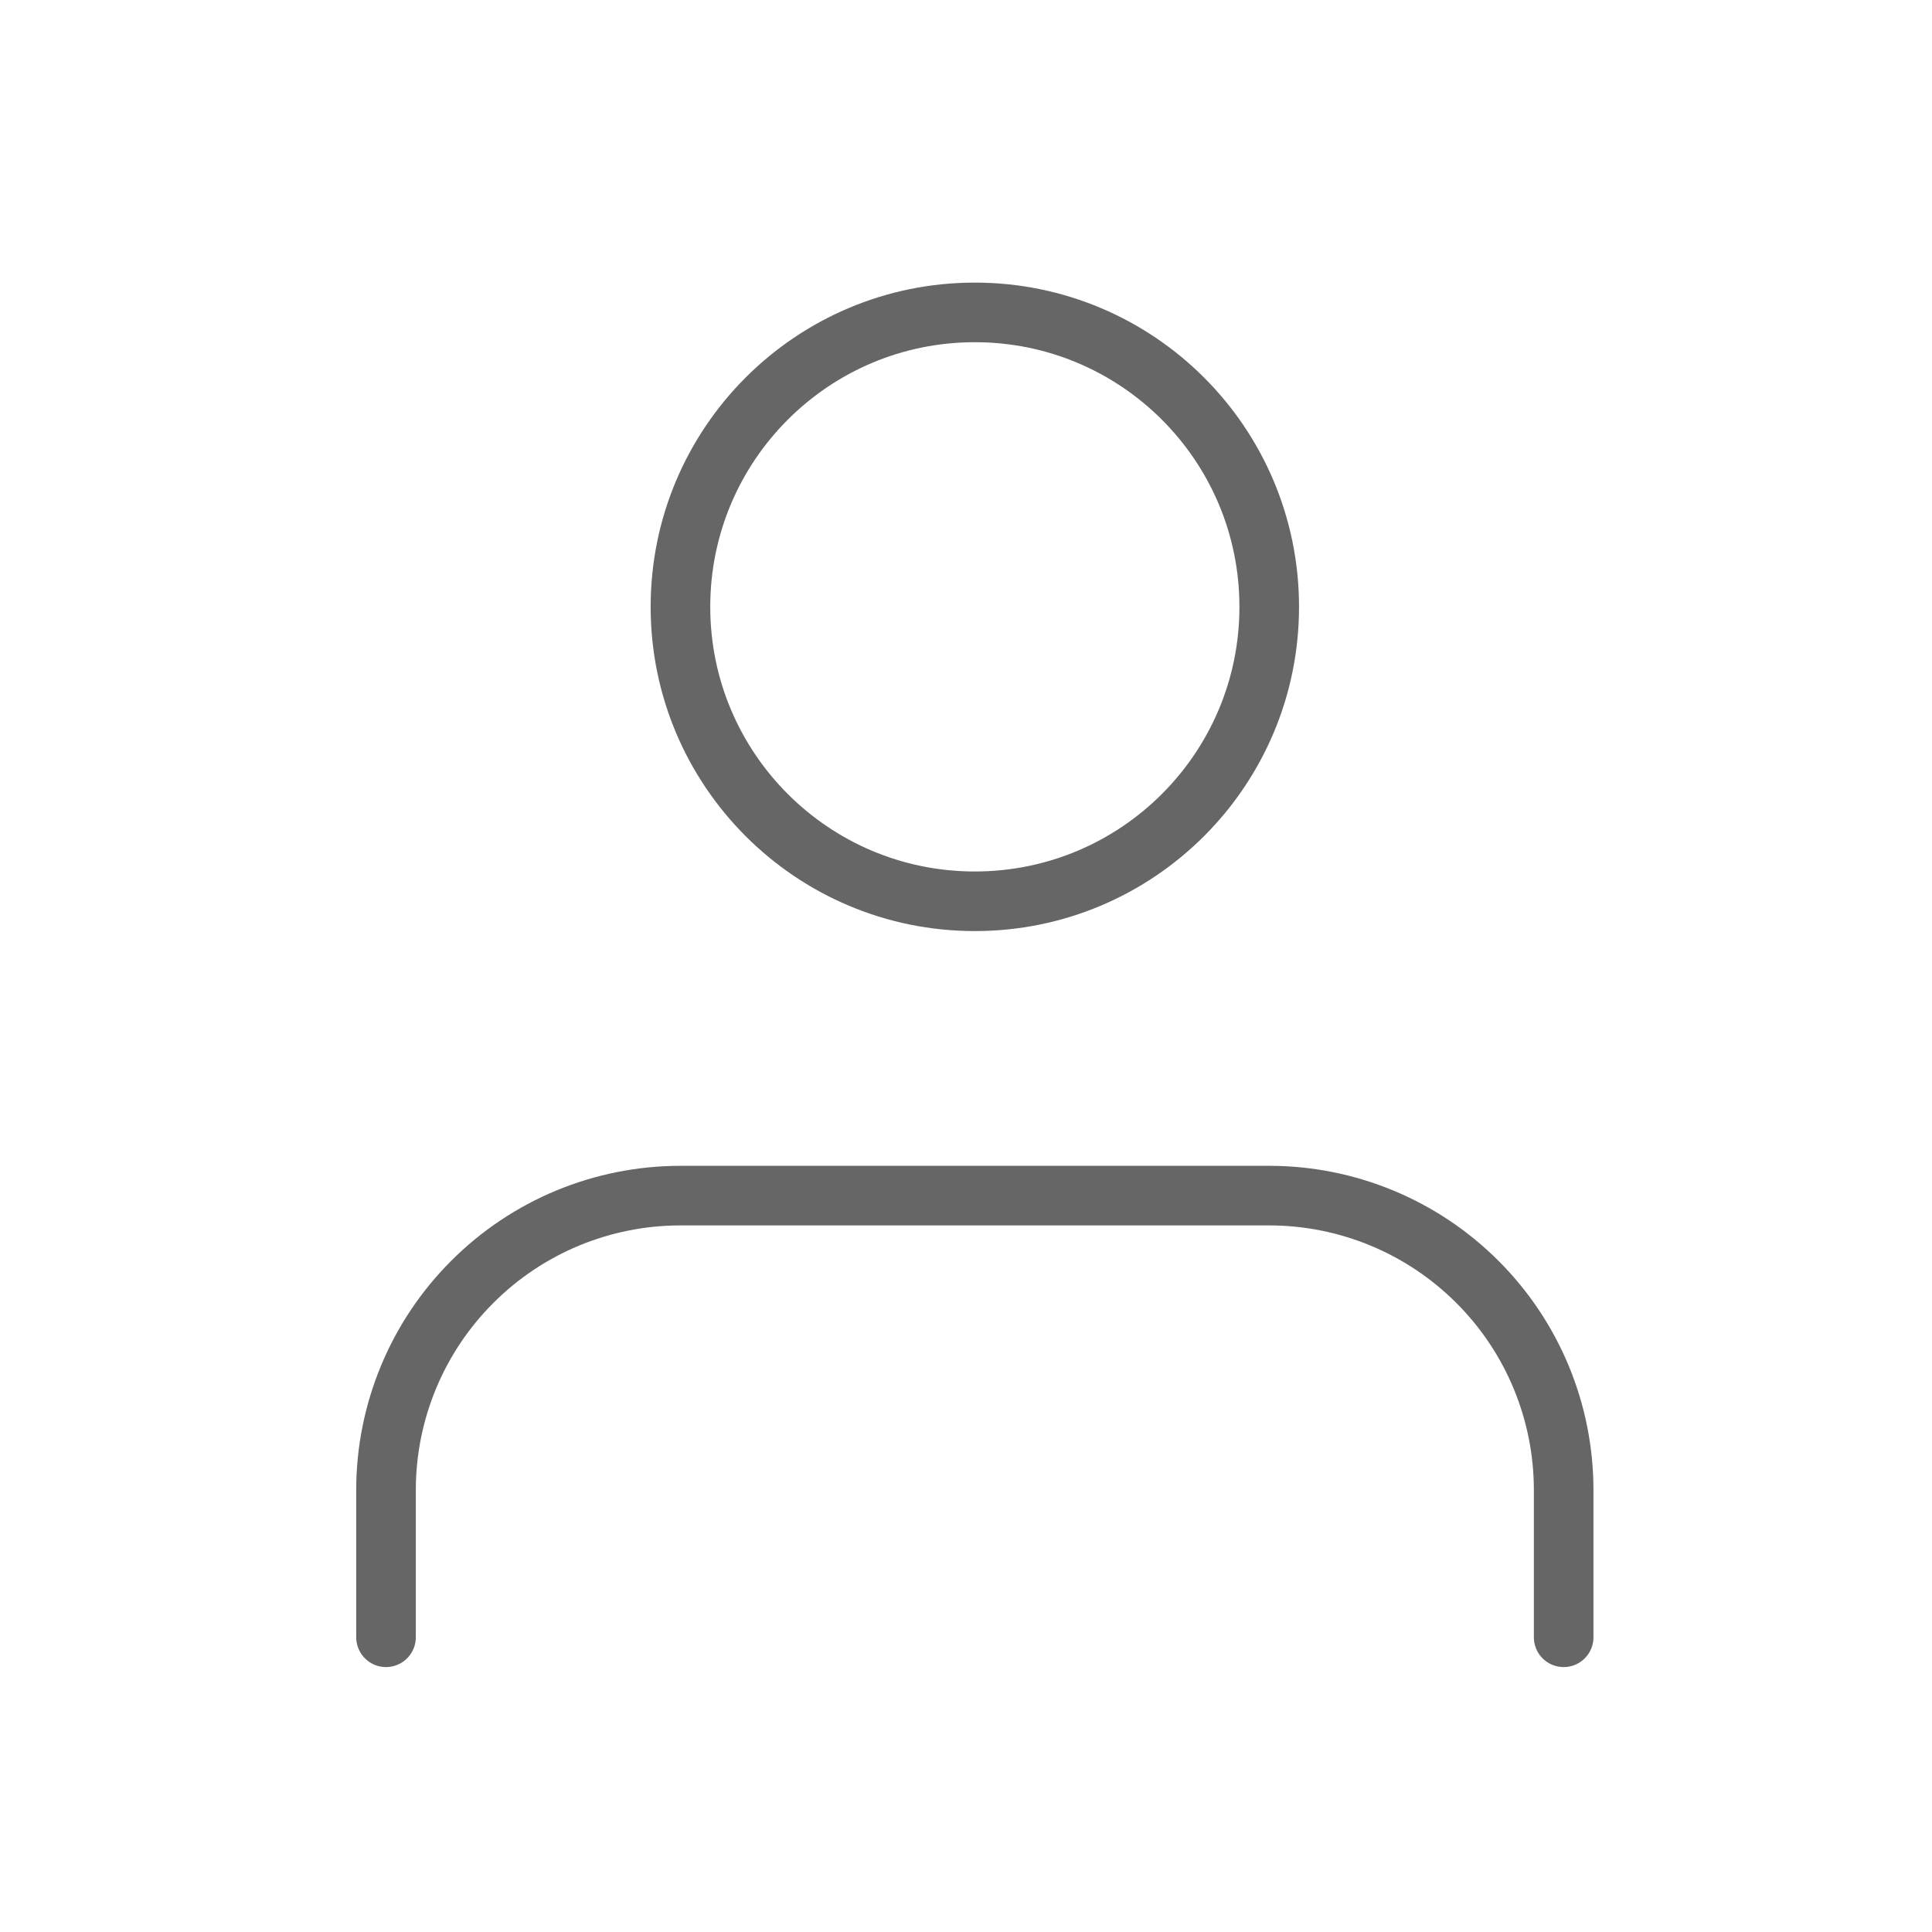 <svg width="20" height="20" viewBox="0 0 20 20" fill="none" xmlns="http://www.w3.org/2000/svg">
<path d="M16.187 16.949V15.425C16.187 14.617 15.866 13.841 15.294 13.27C14.722 12.698 13.947 12.377 13.139 12.377H7.044C6.235 12.377 5.46 12.698 4.889 13.27C4.317 13.841 3.996 14.617 3.996 15.425V16.949" stroke="black" stroke-opacity="0.6" stroke-width="0.617" stroke-linecap="round" stroke-linejoin="round"/>
<path d="M10.091 9.33C11.775 9.33 13.139 7.965 13.139 6.282C13.139 4.599 11.775 3.234 10.091 3.234C8.408 3.234 7.044 4.599 7.044 6.282C7.044 7.965 8.408 9.33 10.091 9.33Z" stroke="black" stroke-opacity="0.6" stroke-width="0.617" stroke-linecap="round" stroke-linejoin="round"/>
</svg>
